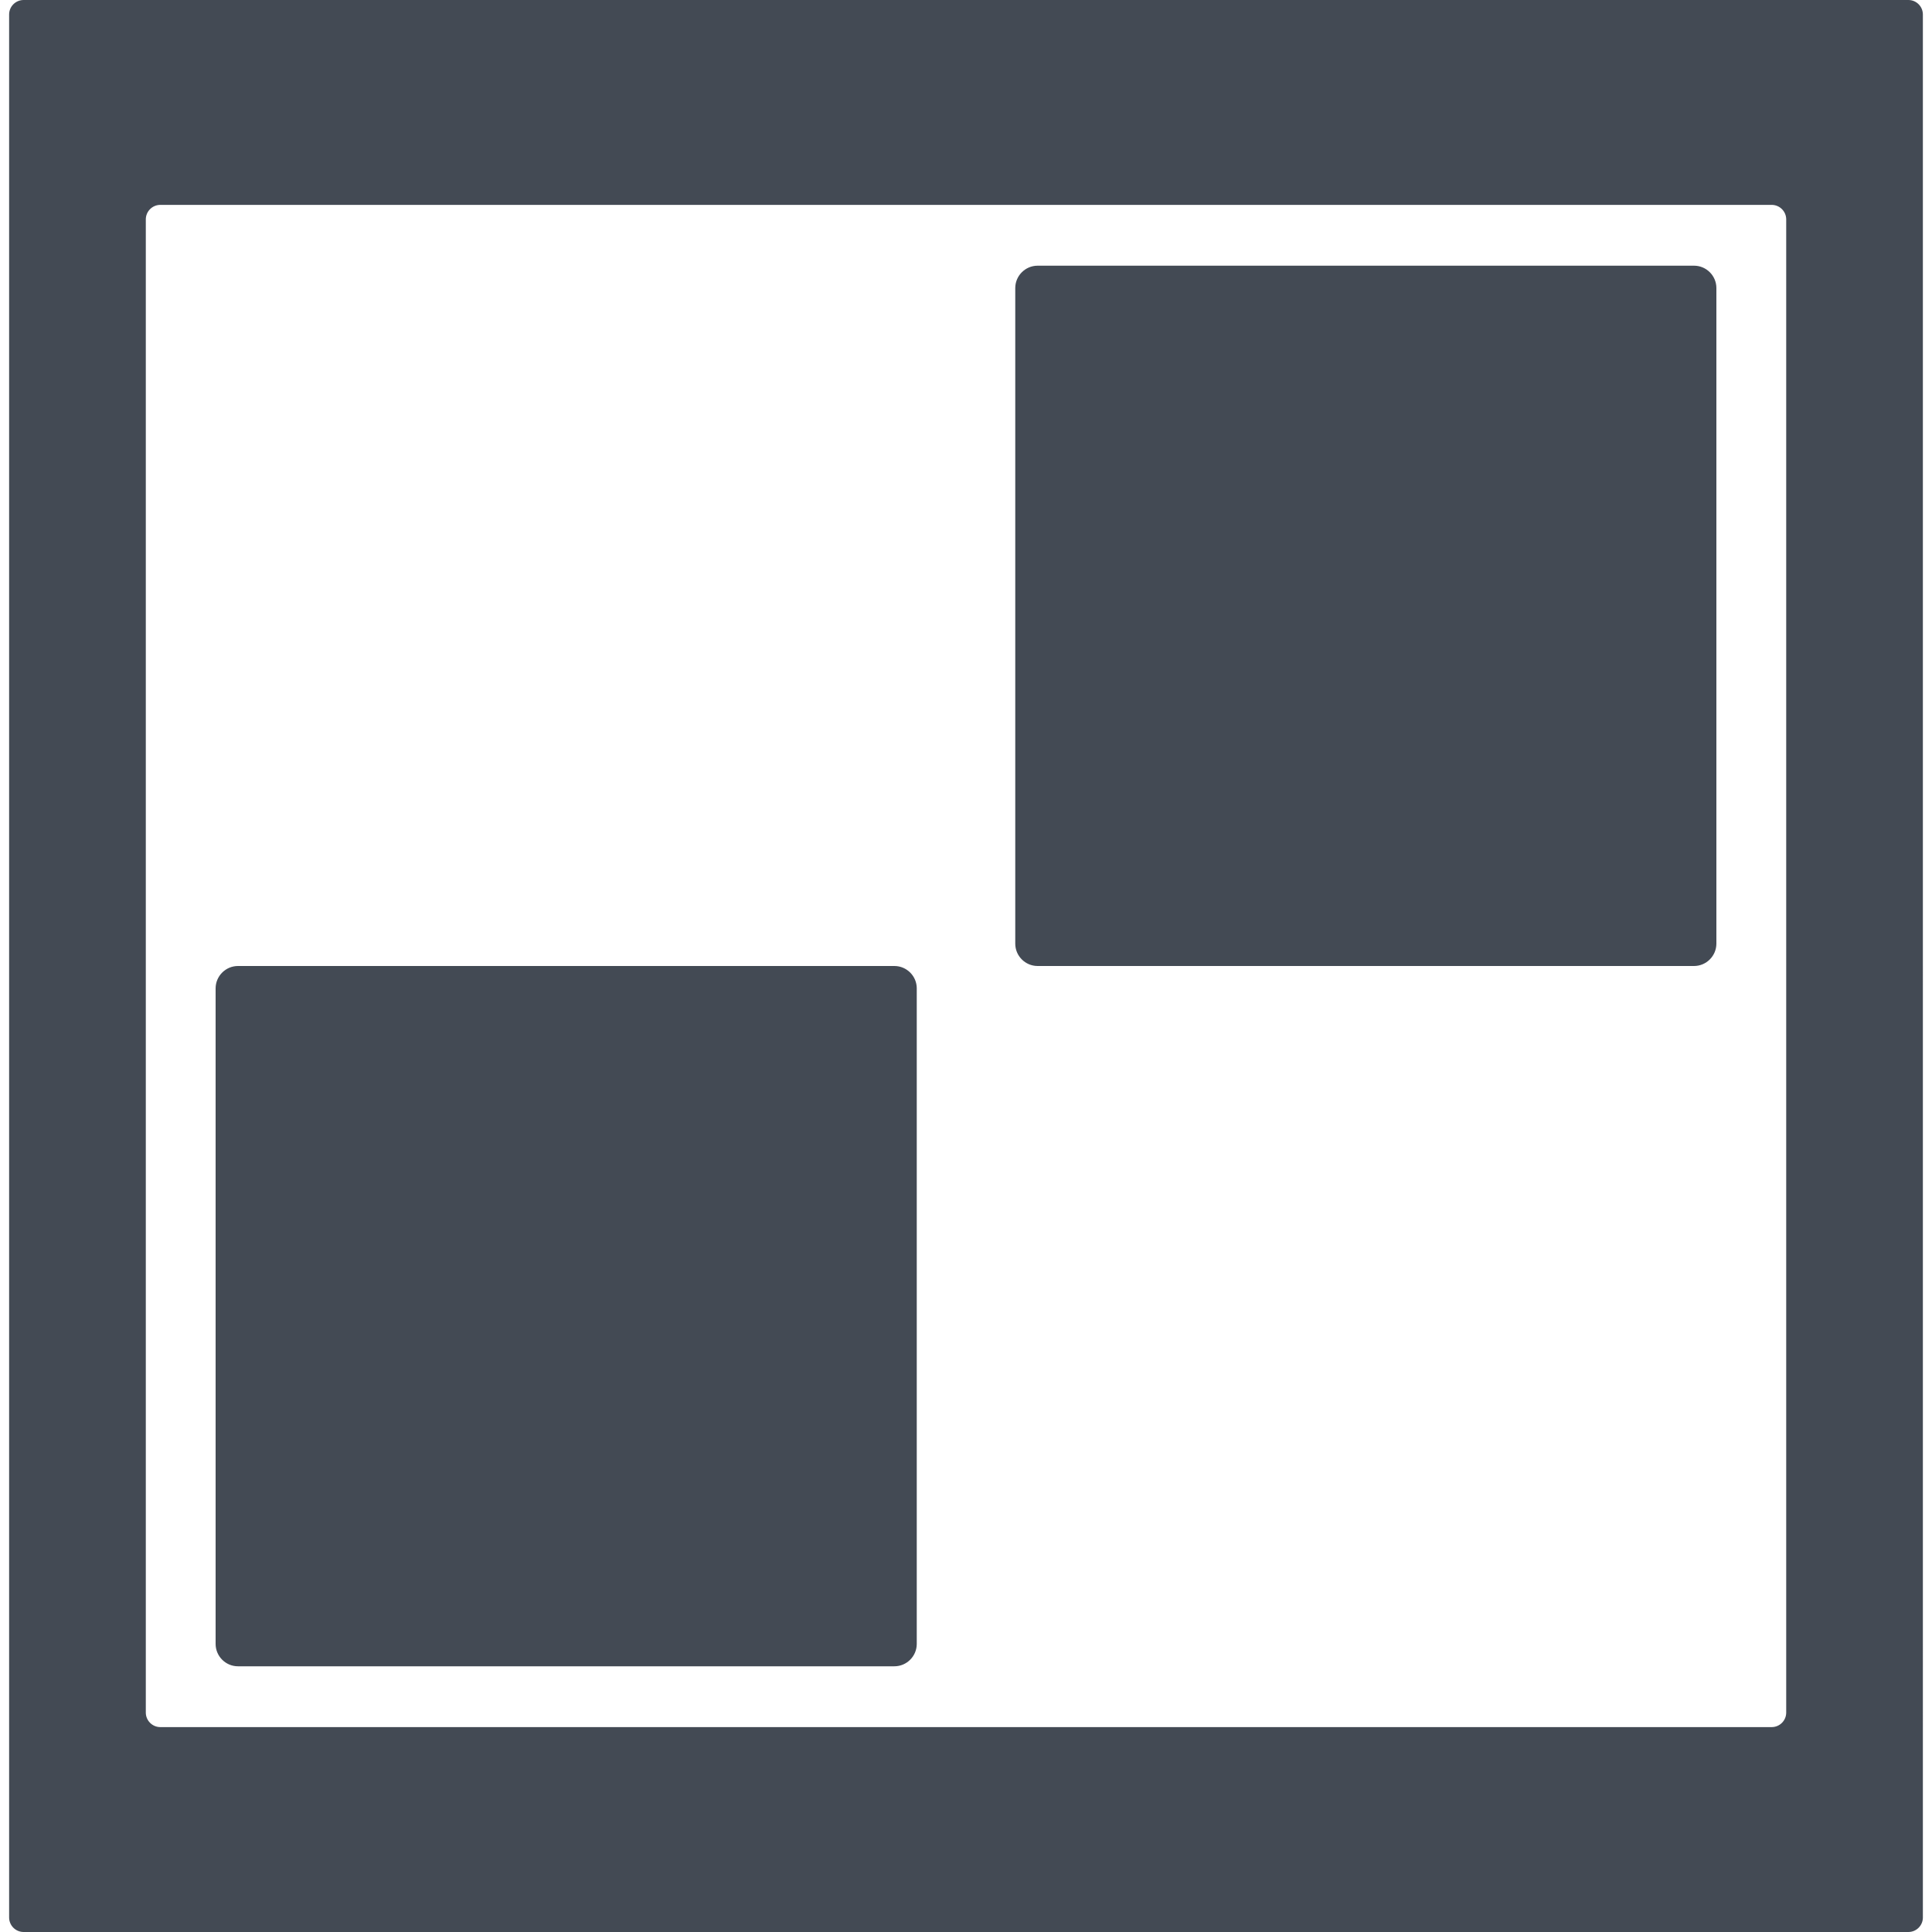 <?xml version="1.0" encoding="utf-8"?>
<!-- Generator: Adobe Illustrator 17.0.0, SVG Export Plug-In . SVG Version: 6.00 Build 0)  -->
<!DOCTYPE svg PUBLIC "-//W3C//DTD SVG 1.1//EN" "http://www.w3.org/Graphics/SVG/1.1/DTD/svg11.dtd">
<svg version="1.1" id="Layer_1" xmlns="http://www.w3.org/2000/svg" xmlns:xlink="http://www.w3.org/1999/xlink" x="0px" y="0px"
	 width="92.168px" height="92.168px" viewBox="0 0 92.168 92.168" enable-background="new 0 0 92.168 92.168" xml:space="preserve">
<path fill-rule="evenodd" clip-rule="evenodd" fill="#434A54" d="M1.128,92.168h89.913c0.382,0,0.692-0.311,0.692-0.692V0.692
	c0-0.381-0.31-0.692-0.692-0.692H1.128C0.745,0,0.435,0.311,0.435,0.692v90.783C0.435,91.857,0.745,92.168,1.128,92.168
	L1.128,92.168z M42.668,46.084H11.353c-0.587,0-1.067,0.481-1.067,1.067v31.274c0,0.588,0.48,1.067,1.067,1.067h31.315
	c0.587,0,1.067-0.48,1.067-1.067V47.151C43.735,46.564,43.255,46.084,42.668,46.084L42.668,46.084z M49.501,46.084h31.314
	c0.587,0,1.067-0.481,1.067-1.067V13.742c0-0.588-0.48-1.067-1.067-1.067H49.501c-0.587,0-1.067,0.48-1.067,1.067v31.275
	C48.433,45.603,48.913,46.084,49.501,46.084L49.501,46.084z M7.649,82.393h76.871c0.382,0,0.693-0.311,0.693-0.692V10.467
	c0-0.382-0.311-0.693-0.693-0.693H7.649c-0.382,0-0.693,0.311-0.693,0.693v71.233C6.956,82.082,7.267,82.393,7.649,82.393
	L7.649,82.393z"/>
</svg>
